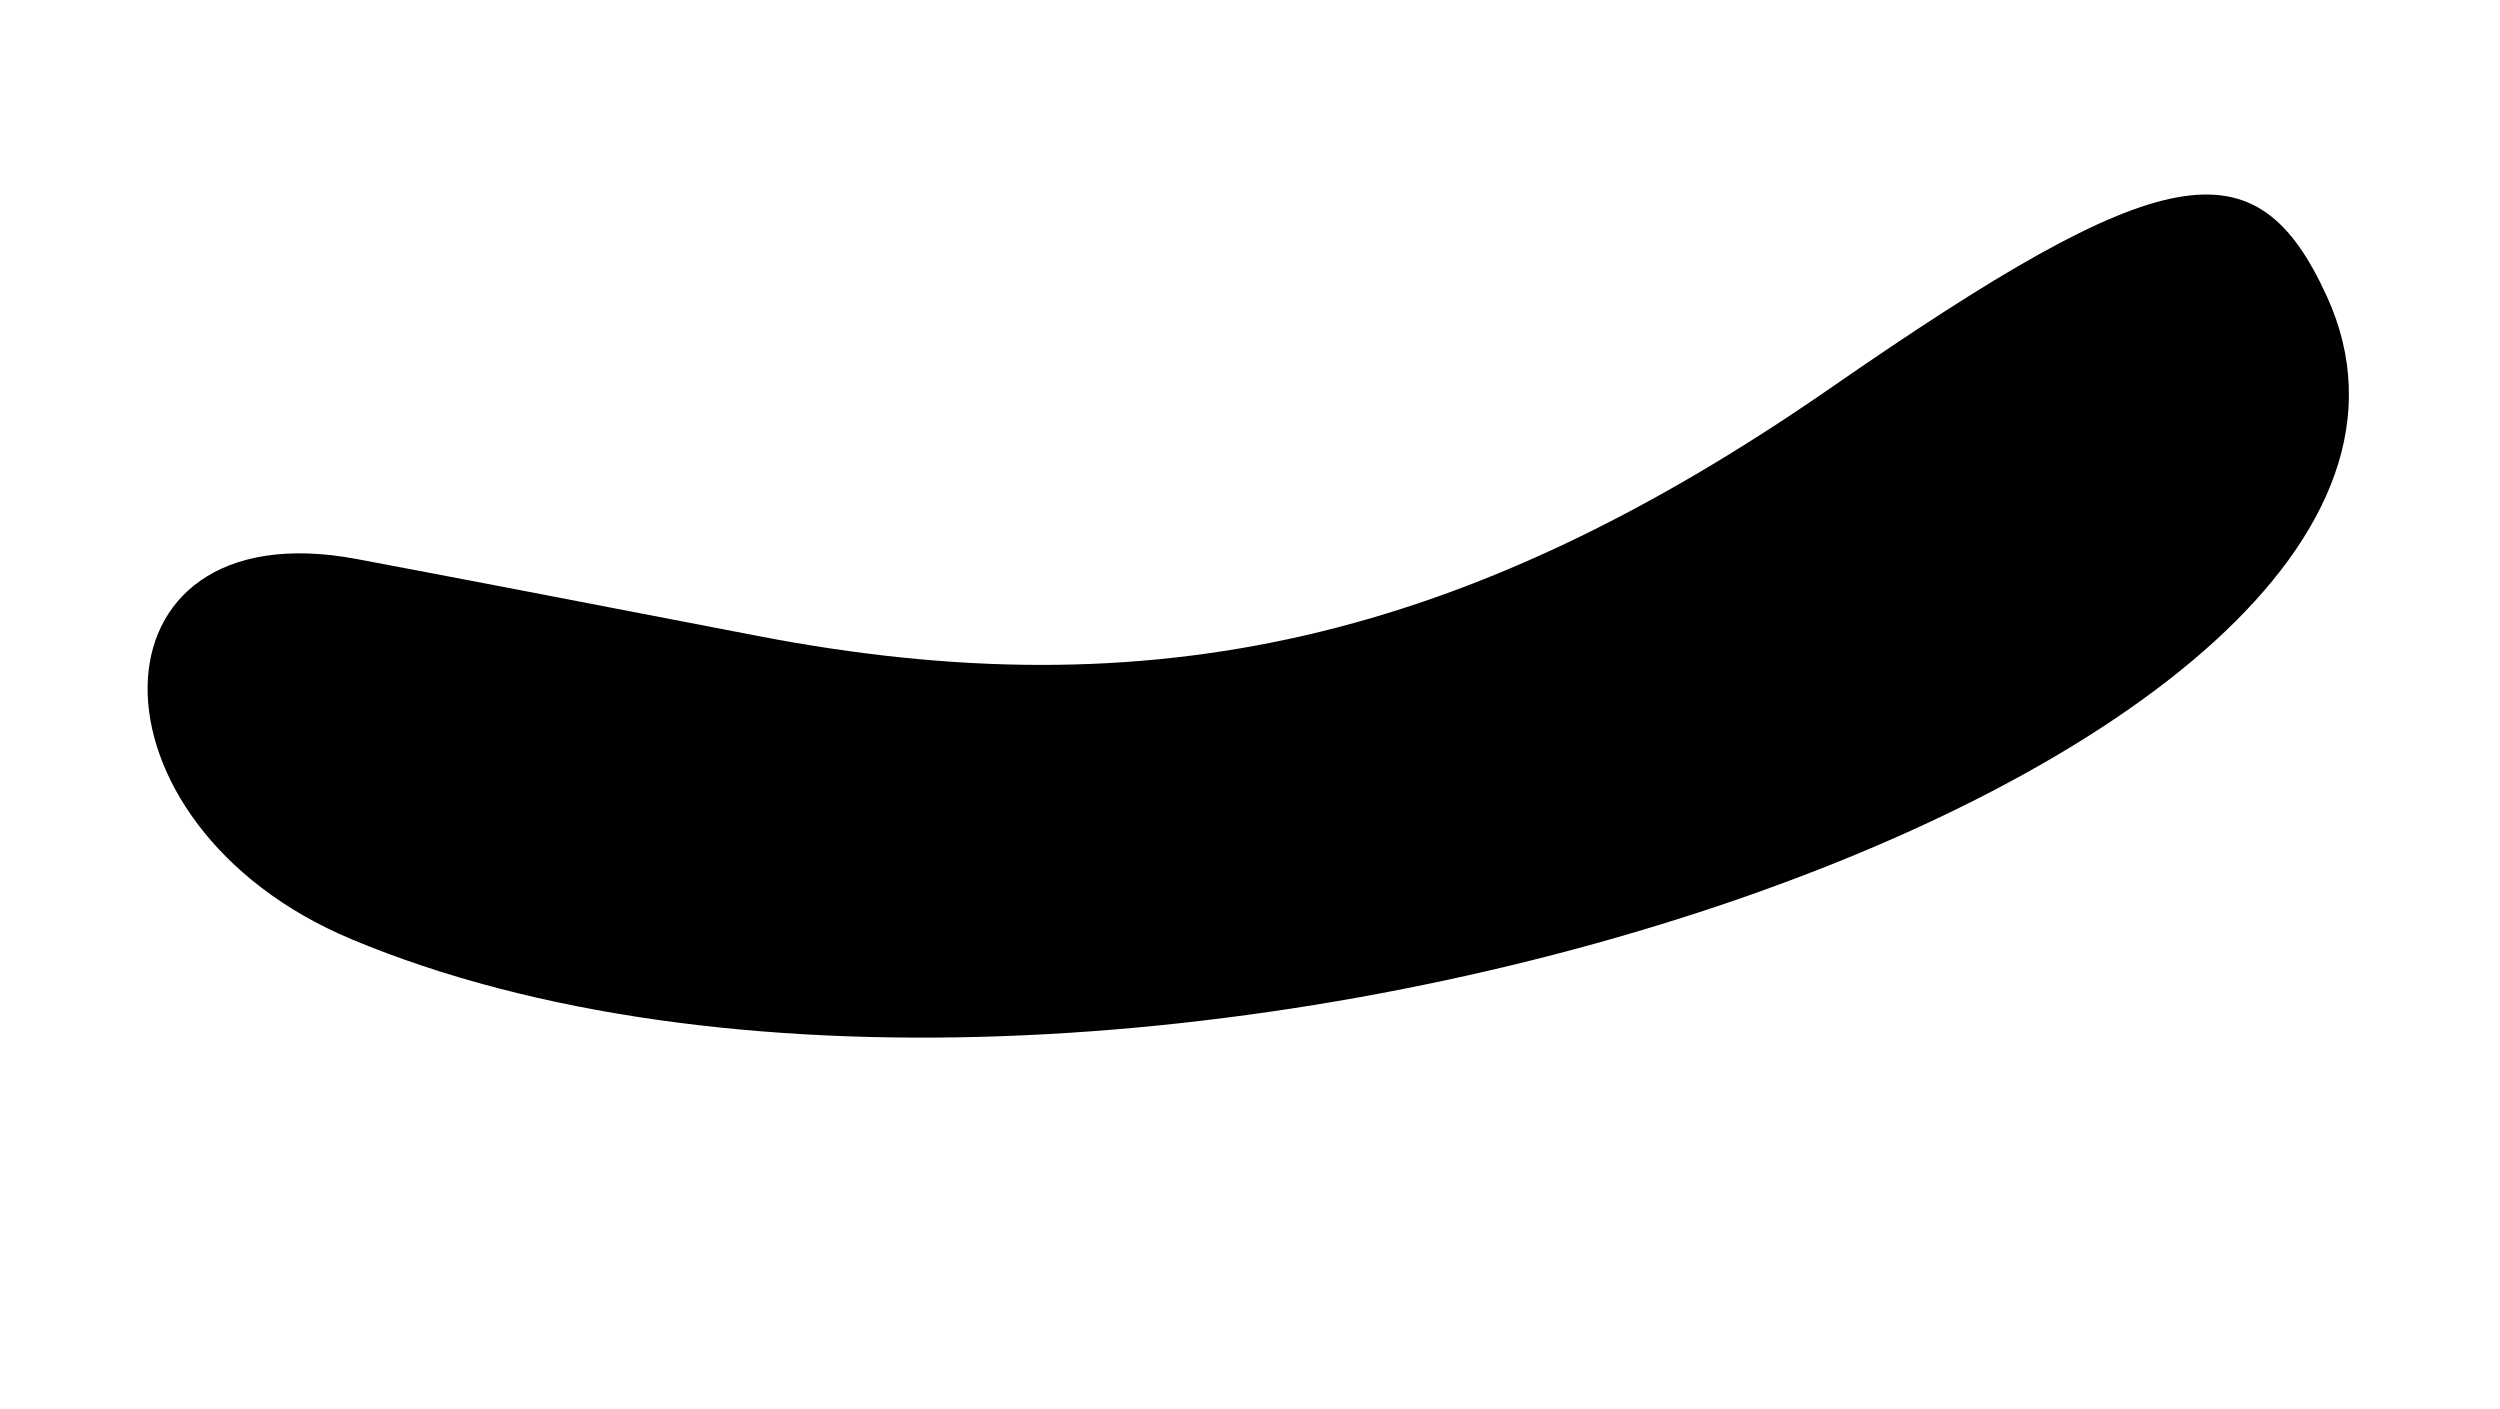 <svg id="svg" version="1.1" xmlns="http://www.w3.org/2000/svg" xmlns:xlink="http://www.w3.org/1999/xlink" viewBox="0, 0, 400,225.455"><g id="svgg"><path id="path0" d="M292.892 62.079 C 234.645 102.420,184.475 114.002,121.137 101.730 C 96.512 96.959,67.655 91.425,57.010 89.433 C 12.923 81.183,12.298 131.902,56.261 150.286 C 174.298 199.643,407.140 123.886,372.315 47.455 C 360.940 22.488,346.117 25.217,292.892 62.079 " stroke="none" fill="#000000" fill-rule="evenodd"></path></g></svg>
